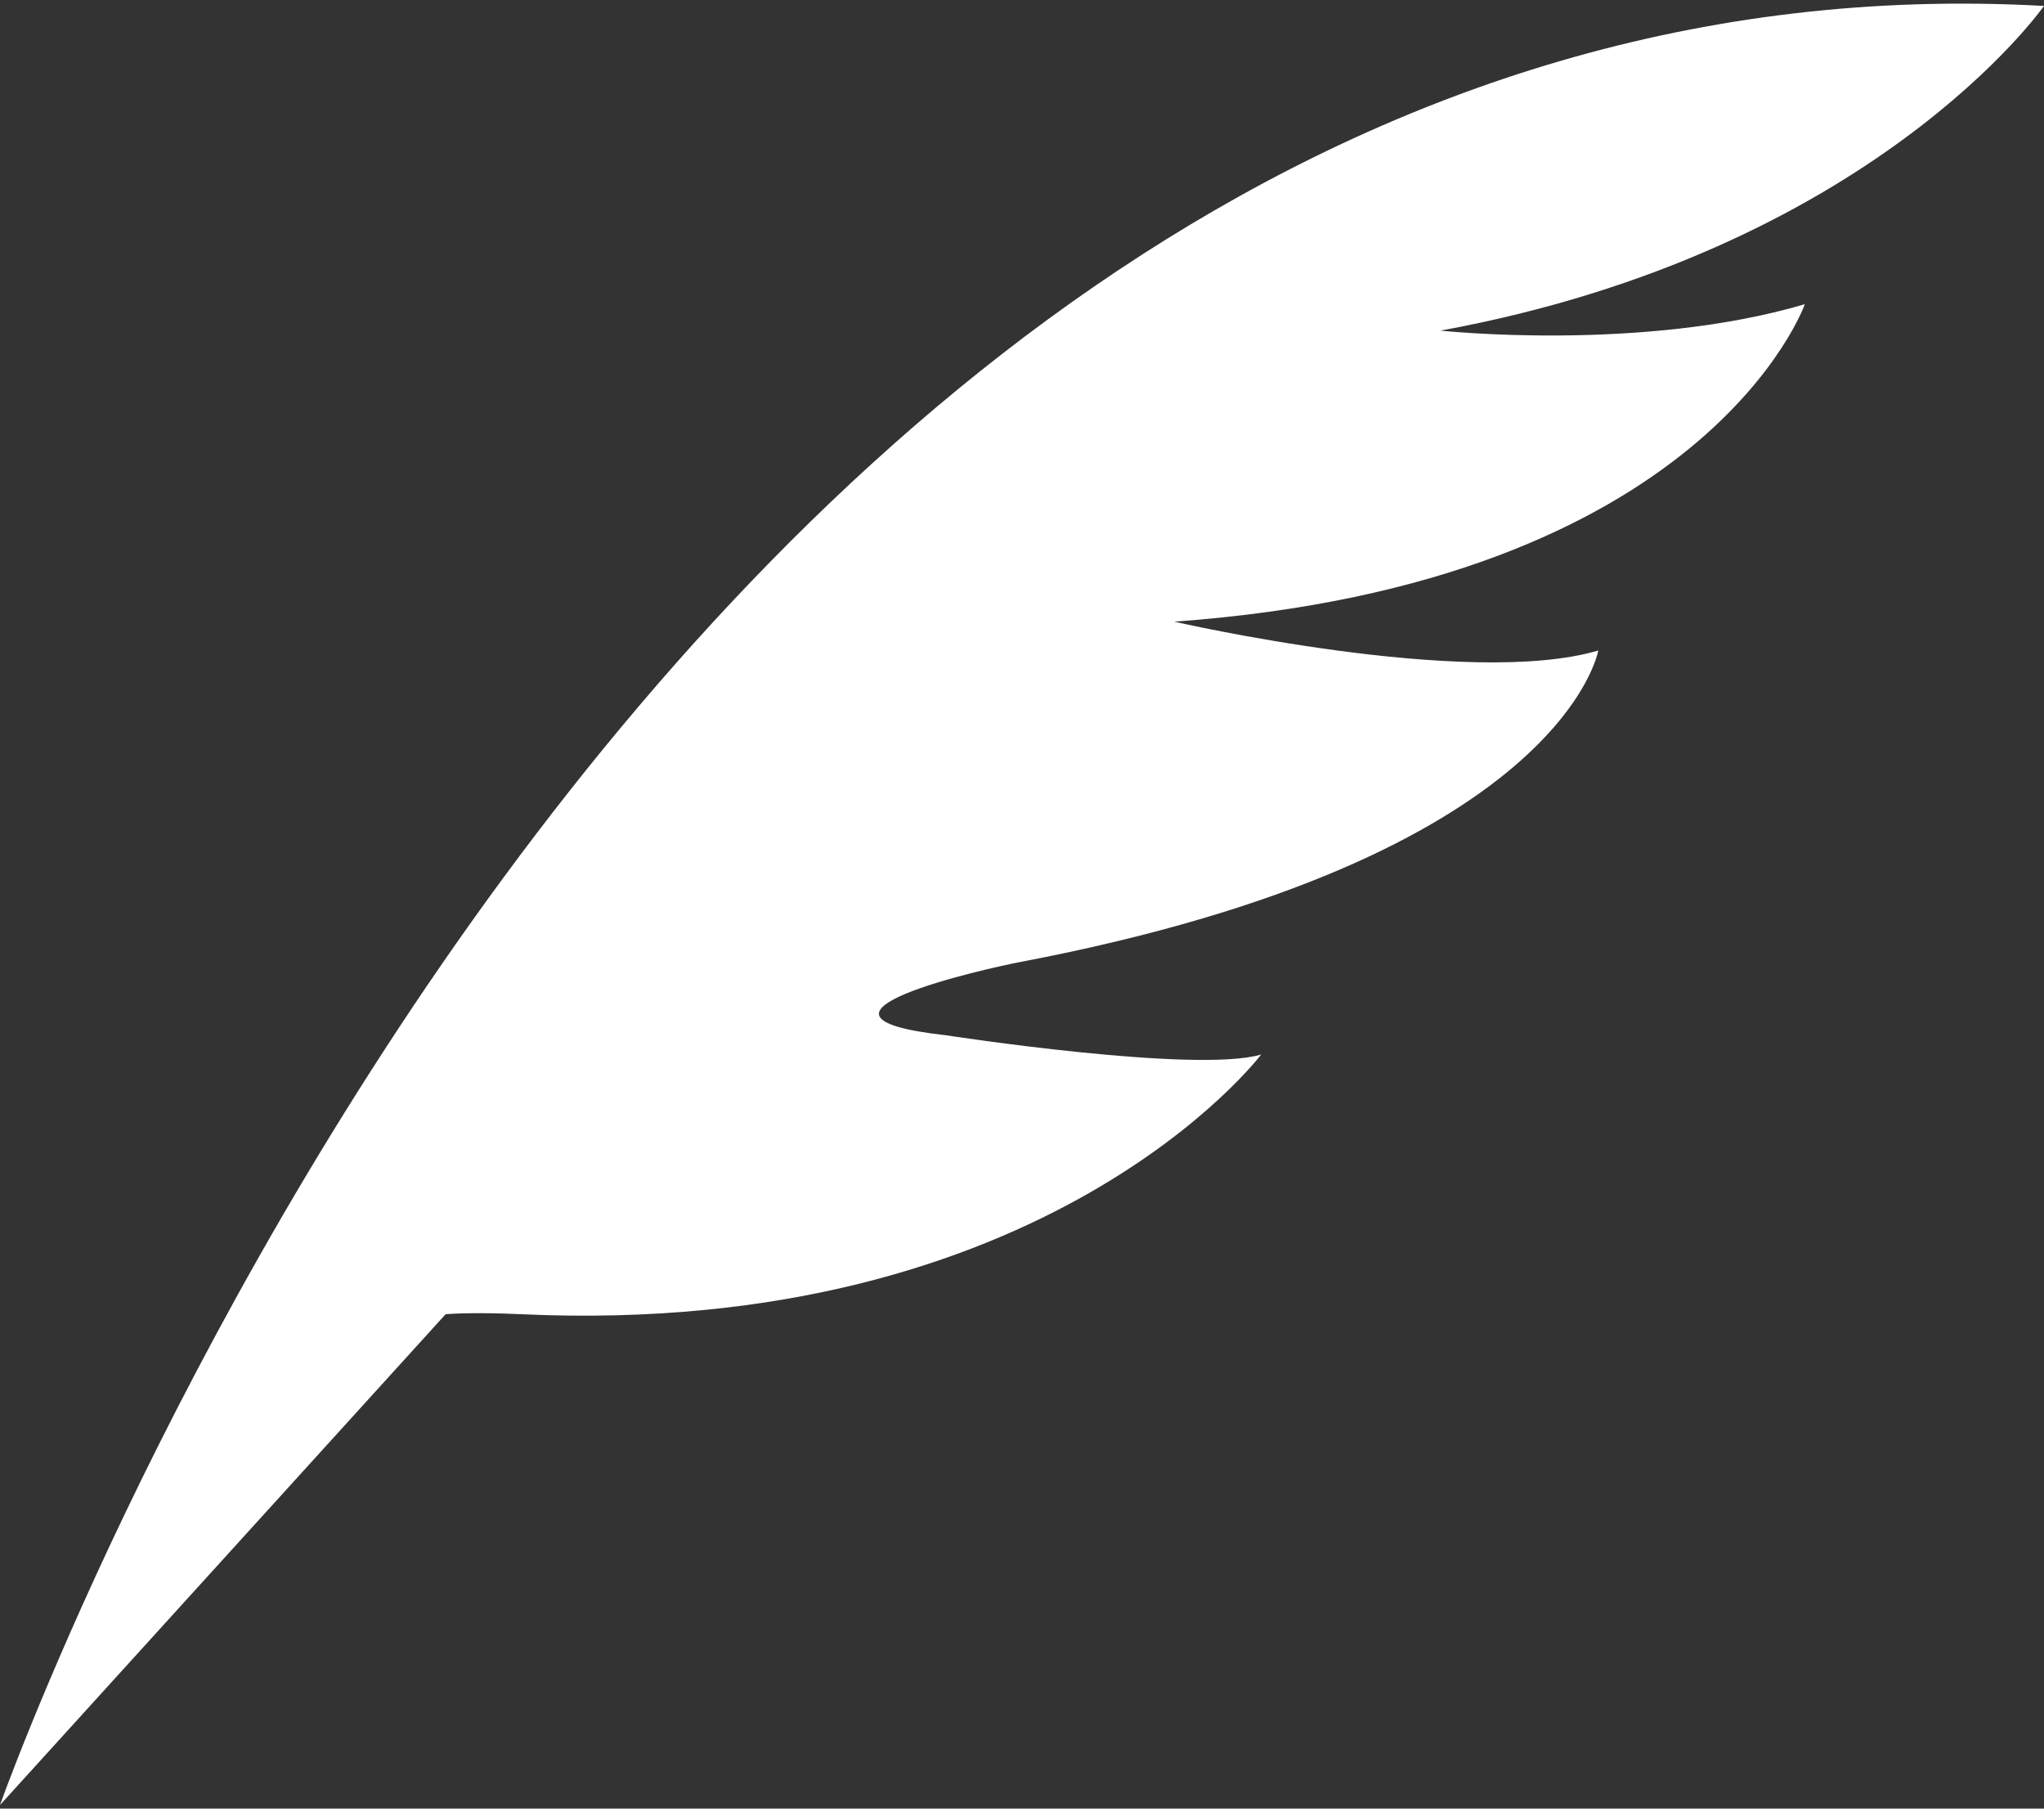 <svg width="130" height="115" viewBox="0 0 130 115" fill="none" xmlns="http://www.w3.org/2000/svg">
<rect x="0" y="0" width="130" height="115" fill="#333333" stroke="none"/>
<g clip-path="url(#clip0_1513_204)">
<path d="M0 114.772C0 114.772 42.181 -4.515 130 0.377C130 0.377 119.109 15.98 91.62 21.022C91.62 21.022 104.417 22.403 114.788 19.343C114.788 19.343 108.564 37.089 74.683 39.528C74.683 39.528 93.355 43.811 101.652 41.362C101.652 41.362 99.401 54.591 64.905 61.165C62.861 61.551 49.093 64.599 60.155 65.825C60.155 65.825 76.055 68.28 80.212 67.051C80.212 67.051 66.593 85.093 33.186 83.565C29.901 83.413 28.34 83.565 28.34 83.565L0 114.772Z" fill="white"/>
</g>
<defs>
<clipPath id="clip0_1513_204">
<rect width="130" height="115" fill="white"/>
</clipPath>
</defs>
</svg>
